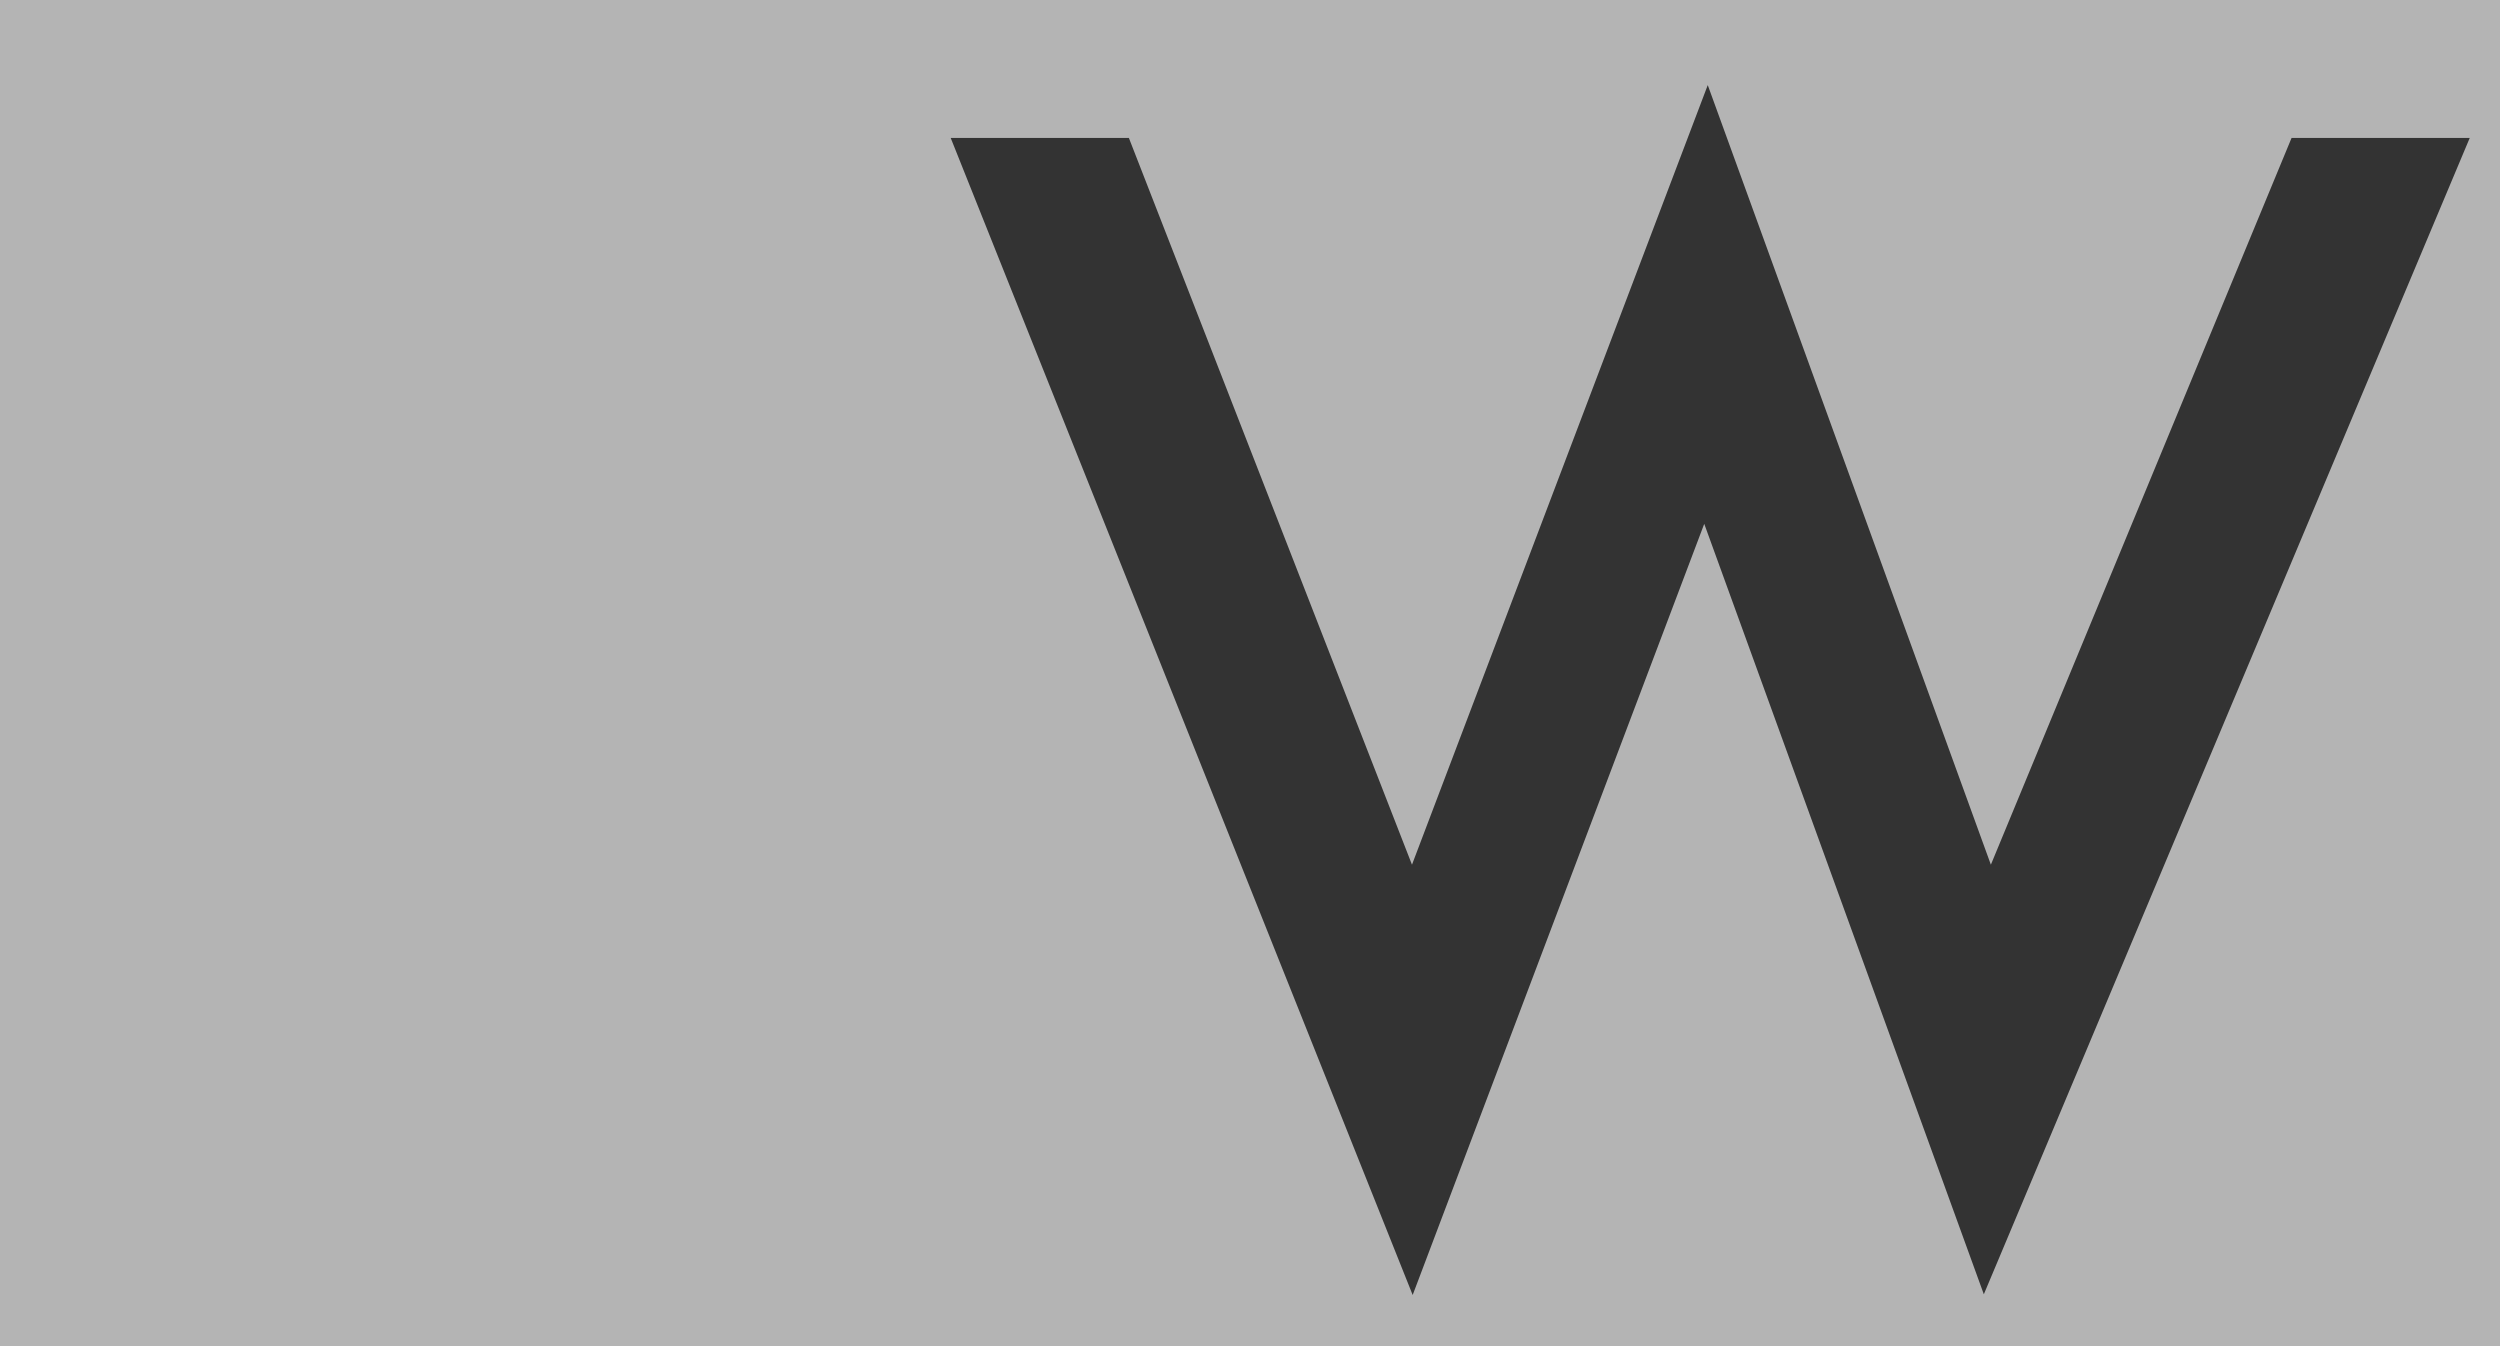 <?xml version="1.0" encoding="UTF-8" standalone="no"?>
<!-- Created with Inkscape (http://www.inkscape.org/) -->

<svg
   xmlns:dc="http://purl.org/dc/elements/1.1/"
   xmlns:cc="http://creativecommons.org/ns#"
   xmlns:rdf="http://www.w3.org/1999/02/22-rdf-syntax-ns#"
   xmlns:svg="http://www.w3.org/2000/svg"
   xmlns="http://www.w3.org/2000/svg"
   xmlns:sodipodi="http://sodipodi.sourceforge.net/DTD/sodipodi-0.dtd"
   xmlns:inkscape="http://www.inkscape.org/namespaces/inkscape"
   width="1300"
   height="700"
   viewBox="0 0 1300 700"
   id="svg4157"
   version="1.1"
   inkscape:version="0.91 r13725"
   inkscape:export-filename="/Users/mac/Desktop/portfolio/assets/images/cover-w.png"
   inkscape:export-xdpi="90"
   inkscape:export-ydpi="90"
   sodipodi:docname="cover.svg">
  <rect x="0" y="0" width="1300" height="700" fill="#333333" stroke="none"/>
  <defs
     id="defs4159" />
  <sodipodi:namedview
     id="base"
     pagecolor="#ffffff"
     bordercolor="#666666"
     borderopacity="1.0"
     inkscape:pageopacity="0.0"
     inkscape:pageshadow="2"
     inkscape:zoom="0.45"
     inkscape:cx="562.94644"
     inkscape:cy="543.60479"
     inkscape:document-units="px"
     inkscape:current-layer="layer1"
     showgrid="false"
     units="px"
     inkscape:window-width="1280"
     inkscape:window-height="751"
     inkscape:window-x="45"
     inkscape:window-y="1"
     inkscape:window-maximized="0" />
  <g
     inkscape:label="Layer 1"
     inkscape:groupmode="layer"
     id="layer1"
     transform="translate(0,-352.362)">
    <path
       style="opacity:0.7;fill:#ececec;fill-opacity:1;stroke:none;stroke-width:2;stroke-miterlimit:4;stroke-dasharray:none;stroke-opacity:1"
       d="M 0 0 L 0 700 L 1300 700 L 1300 0 L 0 0 z M 888.035 44.248 L 1035.252 449.643 L 1191.623 71.713 L 1284.275 71.713 L 1031.59 673.031 L 886.203 272.396 L 734.592 673.398 L 494.357 71.713 L 587.01 71.713 L 734.227 449.643 L 888.035 44.248 z "
       transform="translate(0,352.362)"
       id="rect4735" />
  </g>
</svg>
